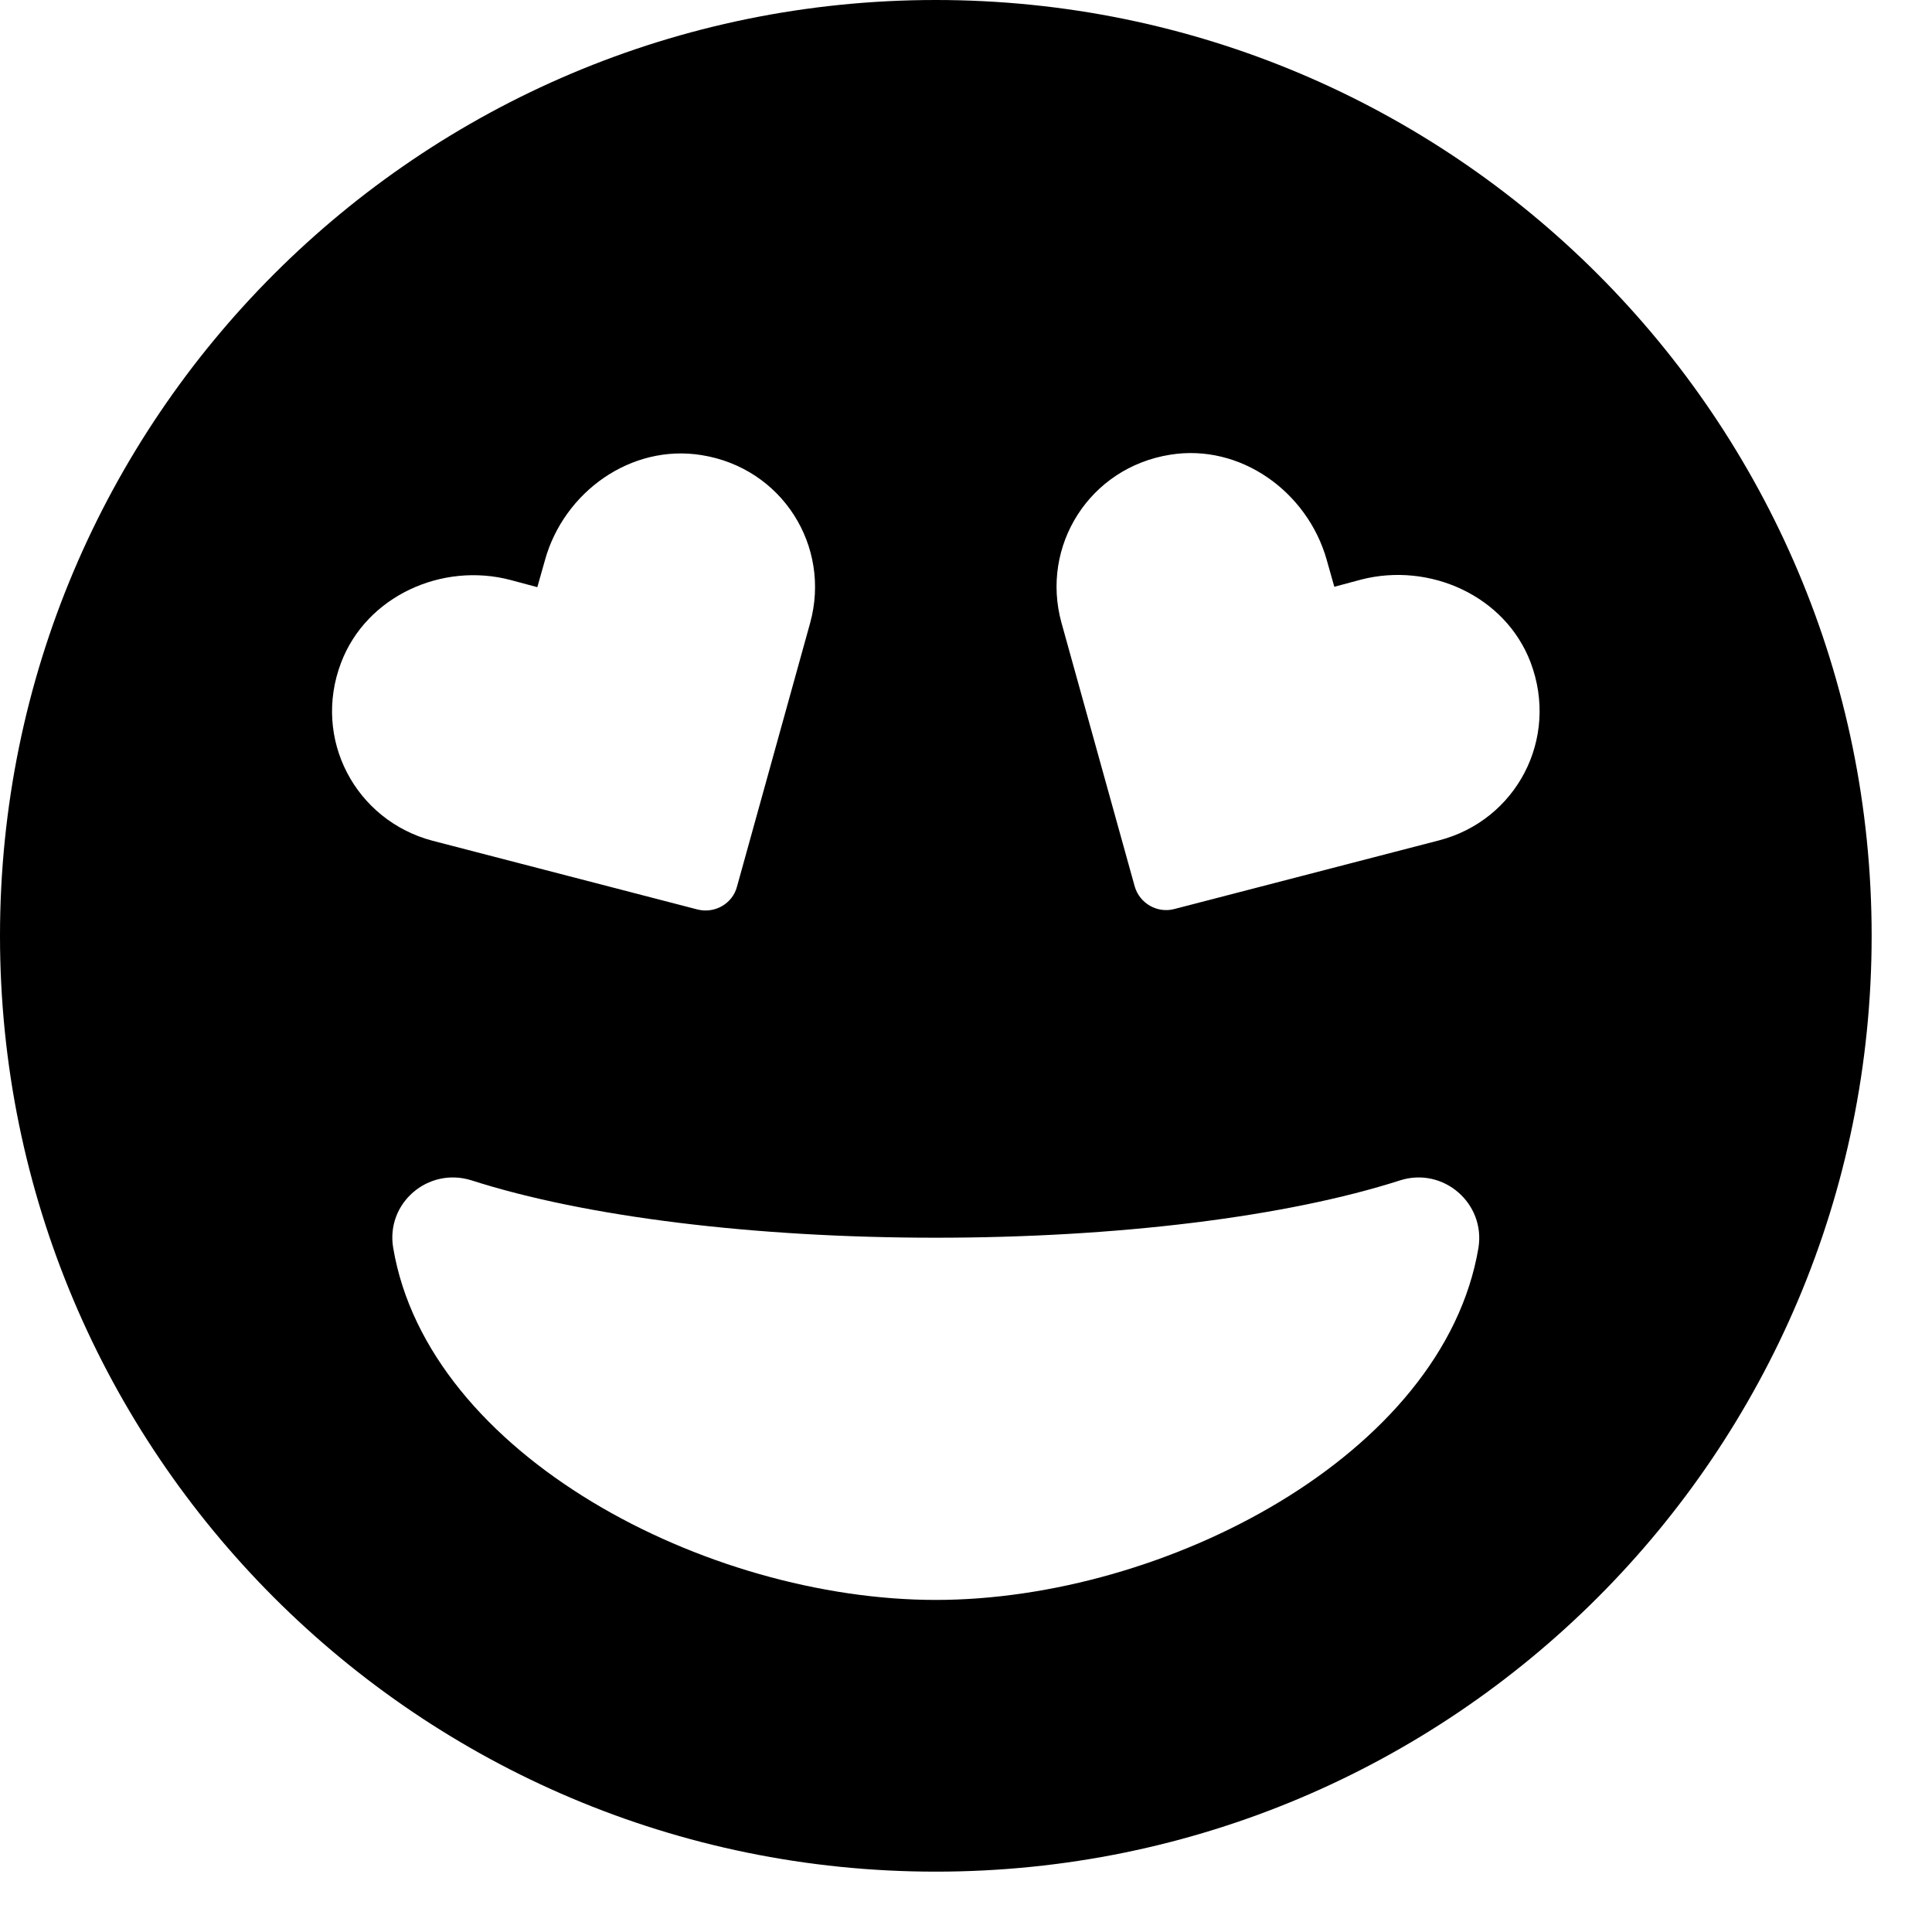 <svg width="25" height="25" viewBox="0 0 25 25" fill="none" xmlns="http://www.w3.org/2000/svg">
<path d="M12.109 0C5.42 0 0 5.42 0 12.109C0 18.799 5.42 24.219 12.109 24.219C18.799 24.219 24.219 18.799 24.219 12.109C24.219 5.42 18.799 0 12.109 0ZM4.414 8.574C4.741 7.715 5.718 7.271 6.606 7.505L6.953 7.598L7.051 7.251C7.295 6.367 8.164 5.742 9.077 5.889C10.122 6.055 10.757 7.07 10.483 8.062L9.536 11.475C9.478 11.694 9.248 11.826 9.023 11.768L5.596 10.879C4.6 10.615 4.038 9.561 4.414 8.574ZM12.109 20.703C9.15 20.703 5.542 18.833 5.088 16.148C4.99 15.571 5.537 15.098 6.099 15.273C7.573 15.747 9.766 16.016 12.109 16.016C14.453 16.016 16.645 15.747 18.12 15.273C18.677 15.098 19.224 15.571 19.131 16.148C18.677 18.833 15.068 20.703 12.109 20.703ZM18.623 10.874L15.195 11.763C14.976 11.821 14.746 11.69 14.683 11.47L13.735 8.057C13.462 7.065 14.097 6.05 15.142 5.884C16.05 5.737 16.919 6.362 17.168 7.246L17.266 7.593L17.612 7.5C18.501 7.271 19.477 7.71 19.805 8.569C20.181 9.561 19.619 10.615 18.623 10.874Z" fill="currentColor"/>
</svg>
